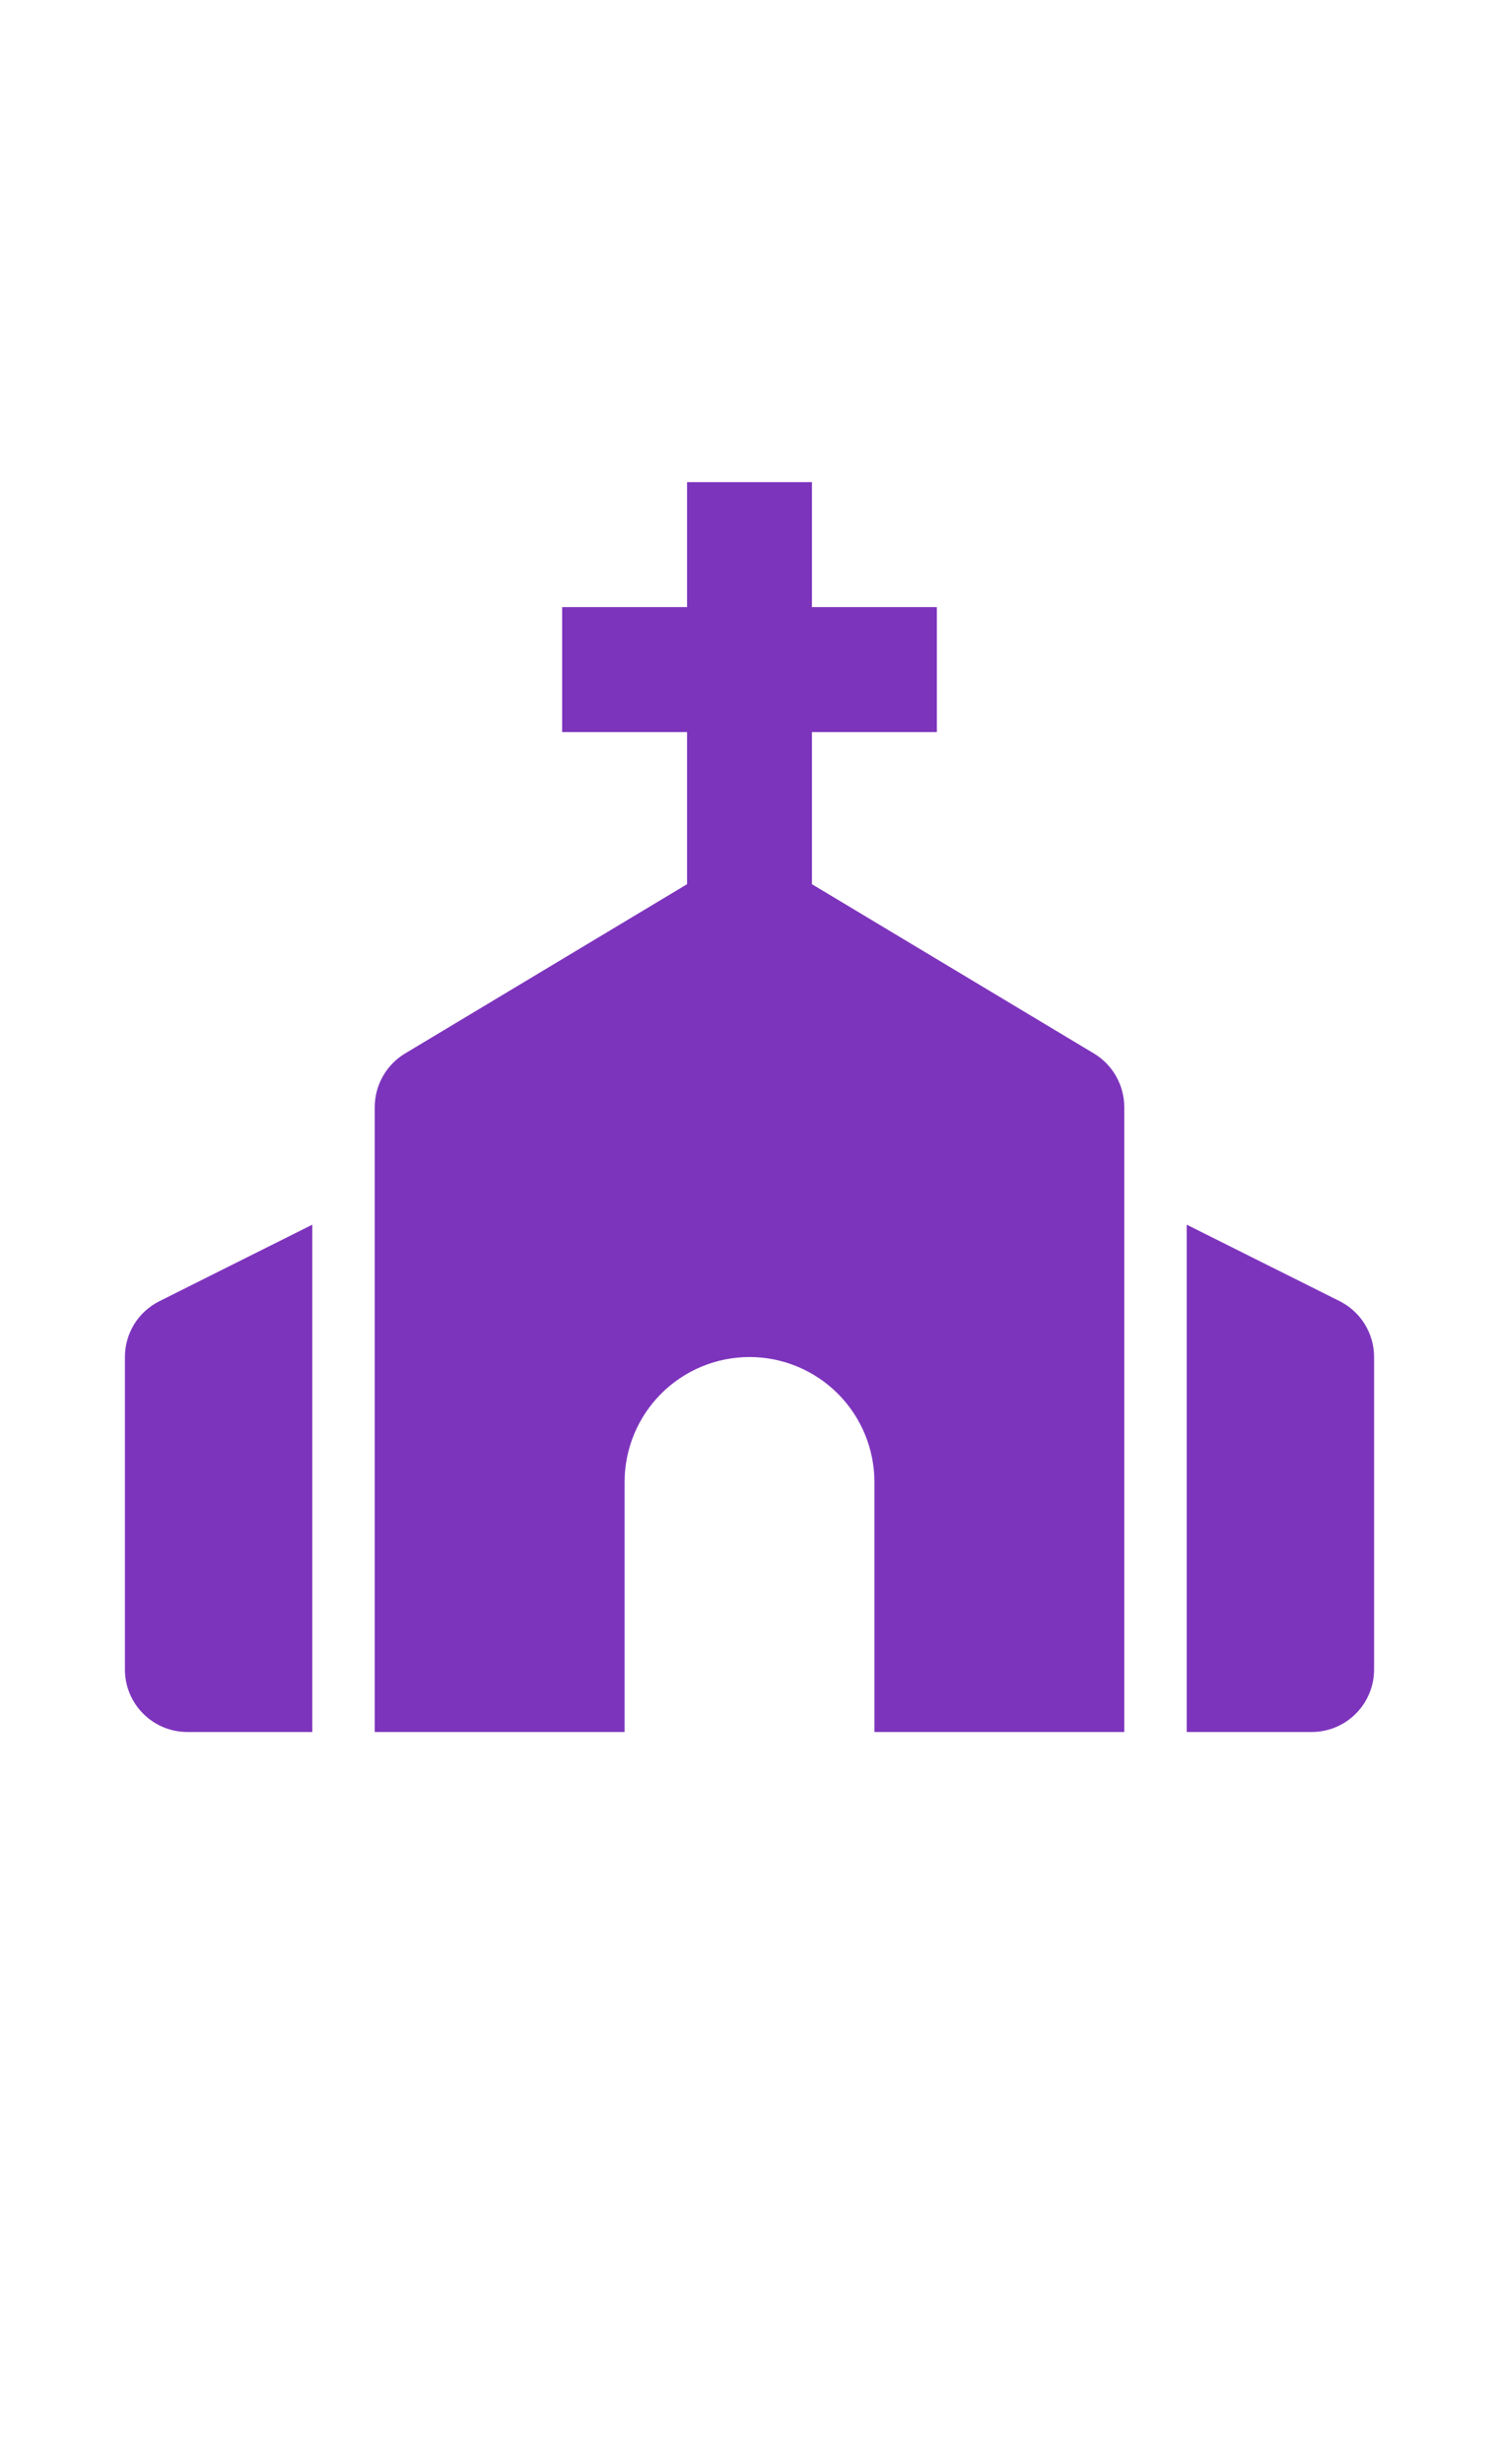 <svg width="14" height="23" viewBox="0 0 24 28" fill="none" xmlns="http://www.w3.org/2000/svg">
<path d="M10 22V18C10 17.47 10.211 16.961 10.586 16.586C10.961 16.211 11.47 16 12 16C12.53 16 13.039 16.211 13.414 16.586C13.789 16.961 14 17.47 14 18V22H18V12C18 11.827 17.955 11.658 17.87 11.508C17.785 11.357 17.663 11.232 17.515 11.143L13 8.434V6H15V4H13V2H11V4H9V6H11V8.434L6.485 11.143C6.337 11.232 6.215 11.357 6.13 11.508C6.045 11.658 6 11.827 6 12V22H10ZM3 22H5V13.882L2.553 15.106C2.387 15.189 2.247 15.316 2.149 15.474C2.052 15.632 2 15.814 2 16V21C2 21.265 2.105 21.52 2.293 21.707C2.48 21.895 2.735 22 3 22ZM21.447 15.105L19 13.882V22H21C21.265 22 21.52 21.895 21.707 21.707C21.895 21.52 22 21.265 22 21V16C22 15.621 21.786 15.275 21.447 15.105Z" fill="#7D34BD"/>
</svg>
